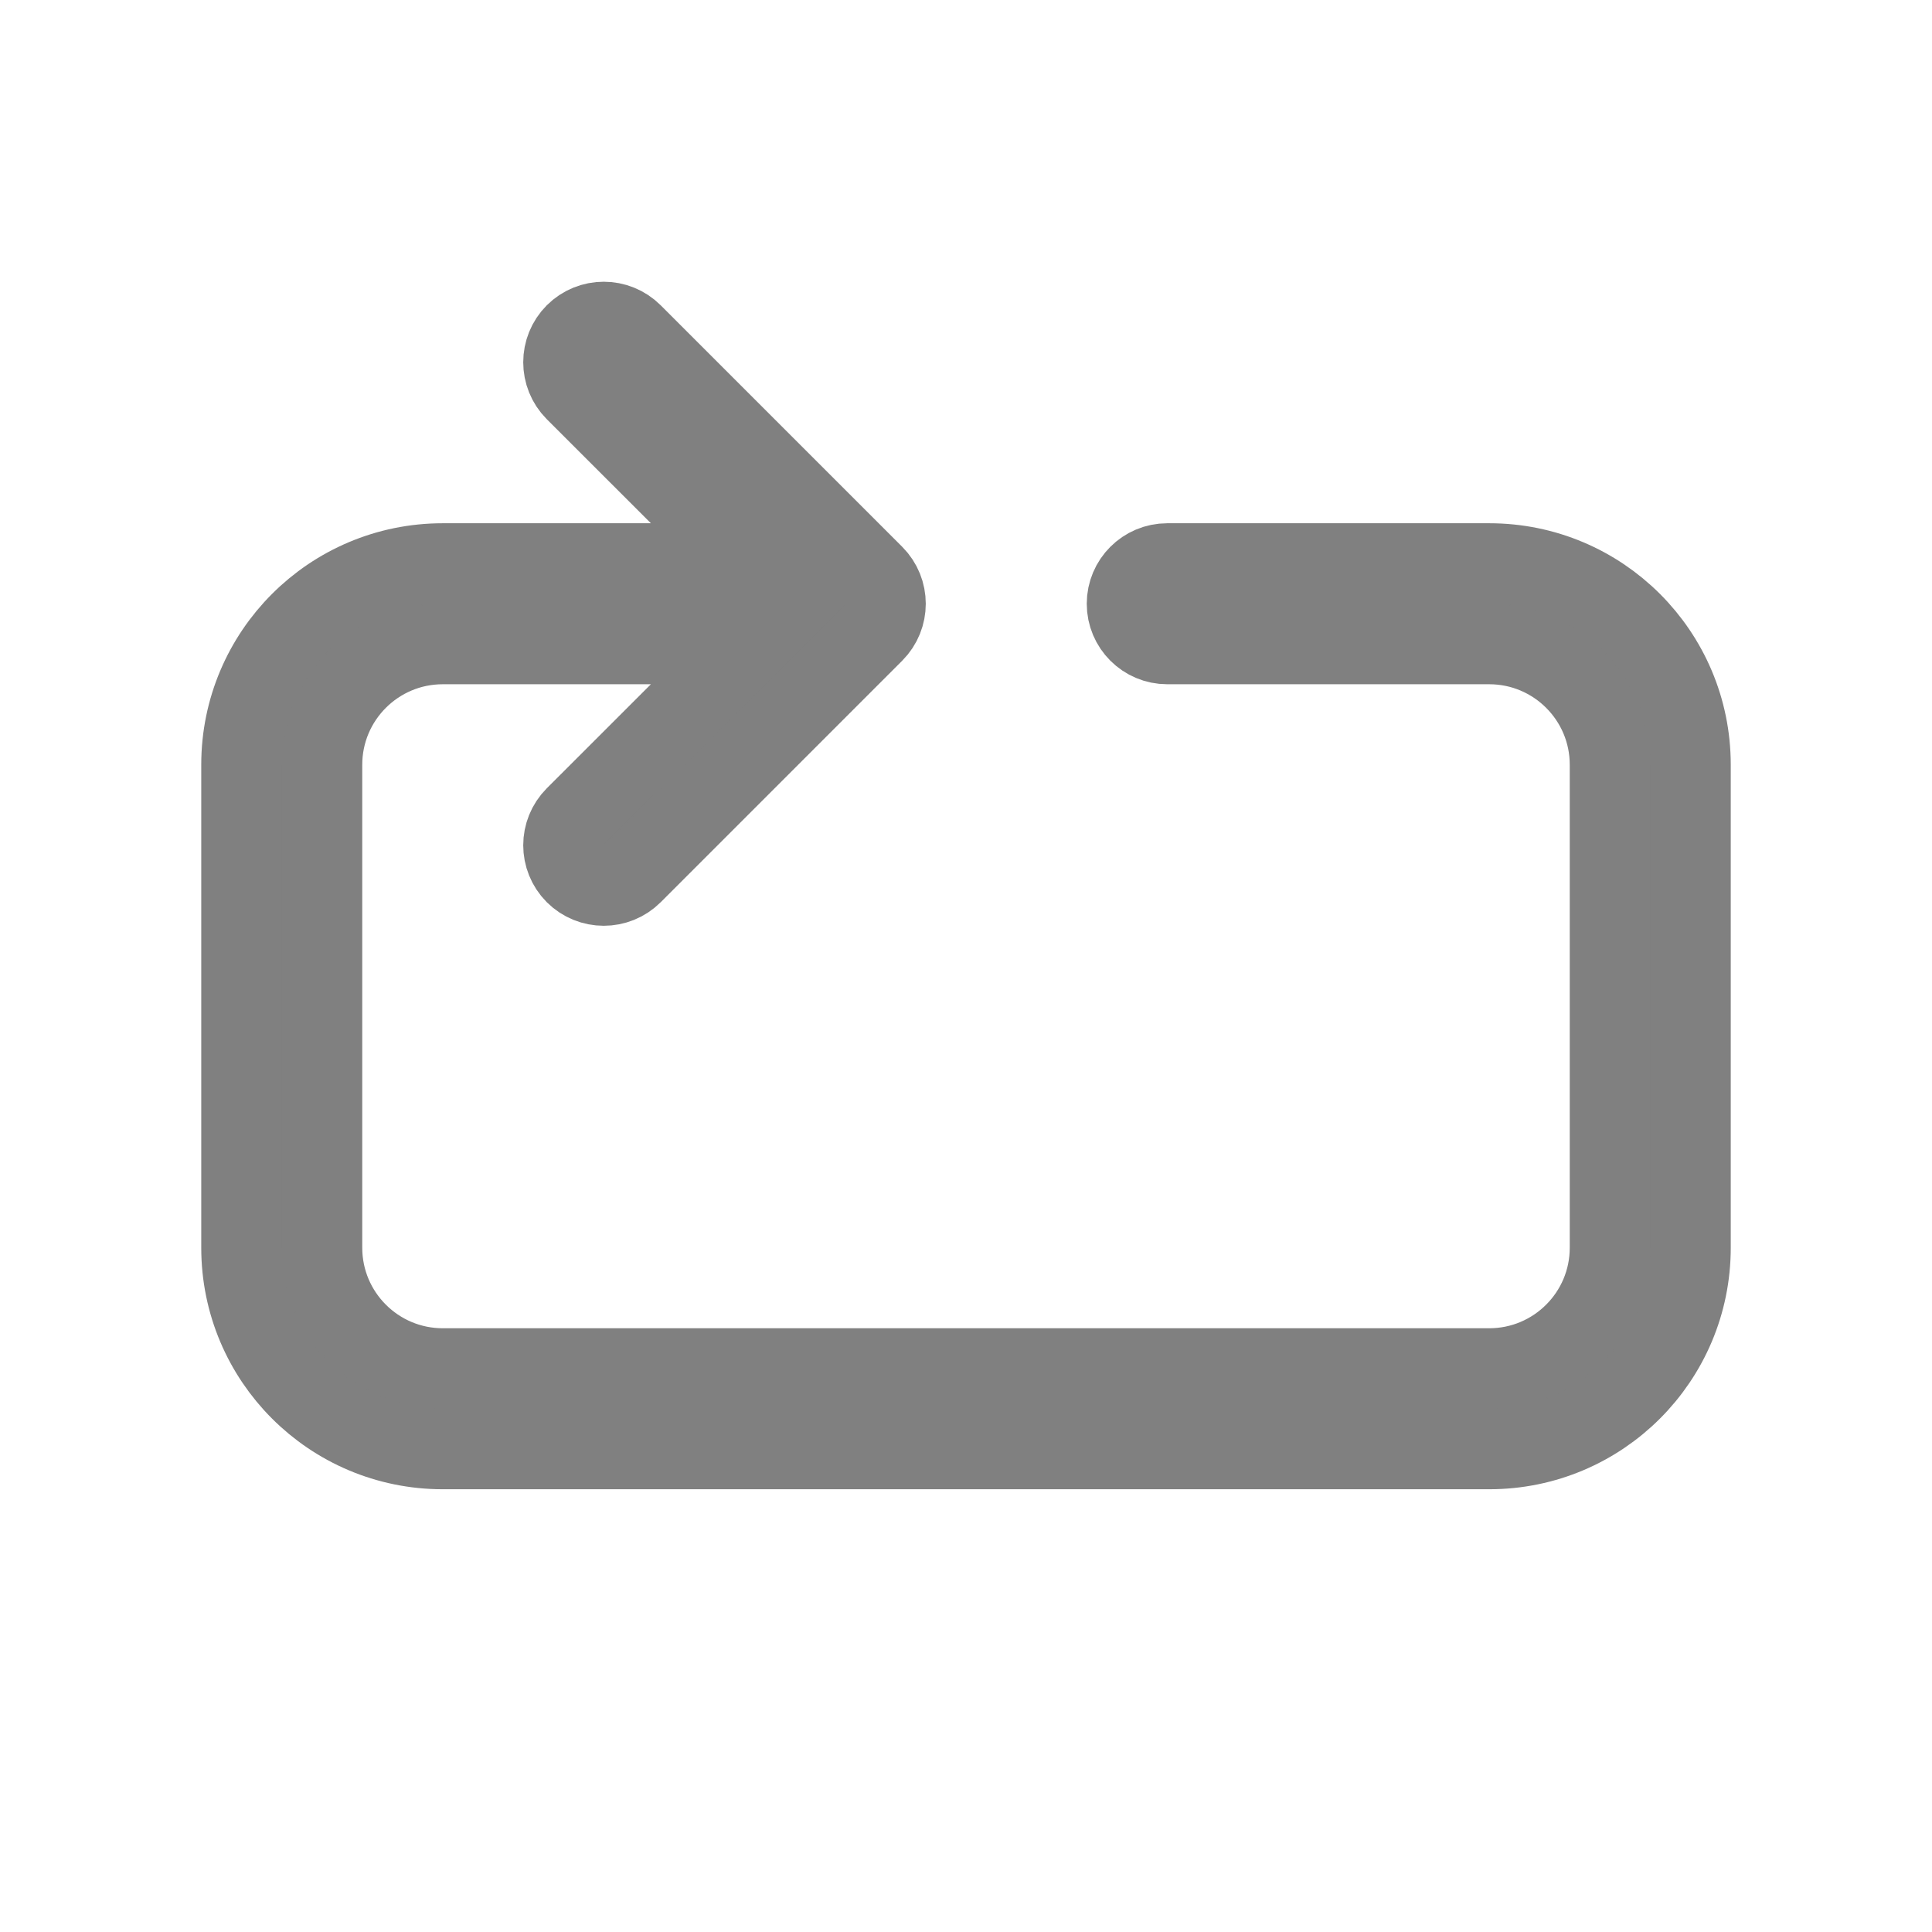 <!DOCTYPE svg PUBLIC "-//W3C//DTD SVG 1.1//EN" "http://www.w3.org/Graphics/SVG/1.1/DTD/svg11.dtd">
<!-- Uploaded to: SVG Repo, www.svgrepo.com, Transformed by: SVG Repo Mixer Tools -->
<svg fill="grey" width="800px" height="800px" viewBox="0 0 24 24" xmlns="http://www.w3.org/2000/svg" stroke="grey">
<g id="SVGRepo_bgCarrier" stroke-width="0"/>
<g id="SVGRepo_tracerCarrier" stroke-linecap="round" stroke-linejoin="round"/>
<g id="SVGRepo_iconCarrier"> <path d="M9.293,8 L5.5,8 C4.672,8 4,8.672 4,9.5 L4,15.5 C4,16.328 4.672,17 5.5,17 L18.5,17 C19.328,17 20,16.328 20,15.5 L20,9.5 C20,8.672 19.328,8 18.5,8 L14.5,8 C14.224,8 14,7.776 14,7.5 C14,7.224 14.224,7 14.5,7 L18.5,7 C19.881,7 21,8.119 21,9.5 L21,15.5 C21,16.881 19.881,18 18.5,18 L5.5,18 C4.119,18 3,16.881 3,15.5 L3,9.5 C3,8.119 4.119,7 5.5,7 L9.293,7 L7.146,4.854 C6.951,4.658 6.951,4.342 7.146,4.146 C7.342,3.951 7.658,3.951 7.854,4.146 L10.854,7.146 C11.049,7.342 11.049,7.658 10.854,7.854 L7.854,10.854 C7.658,11.049 7.342,11.049 7.146,10.854 C6.951,10.658 6.951,10.342 7.146,10.146 L9.293,8 Z"/> </g>
</svg>